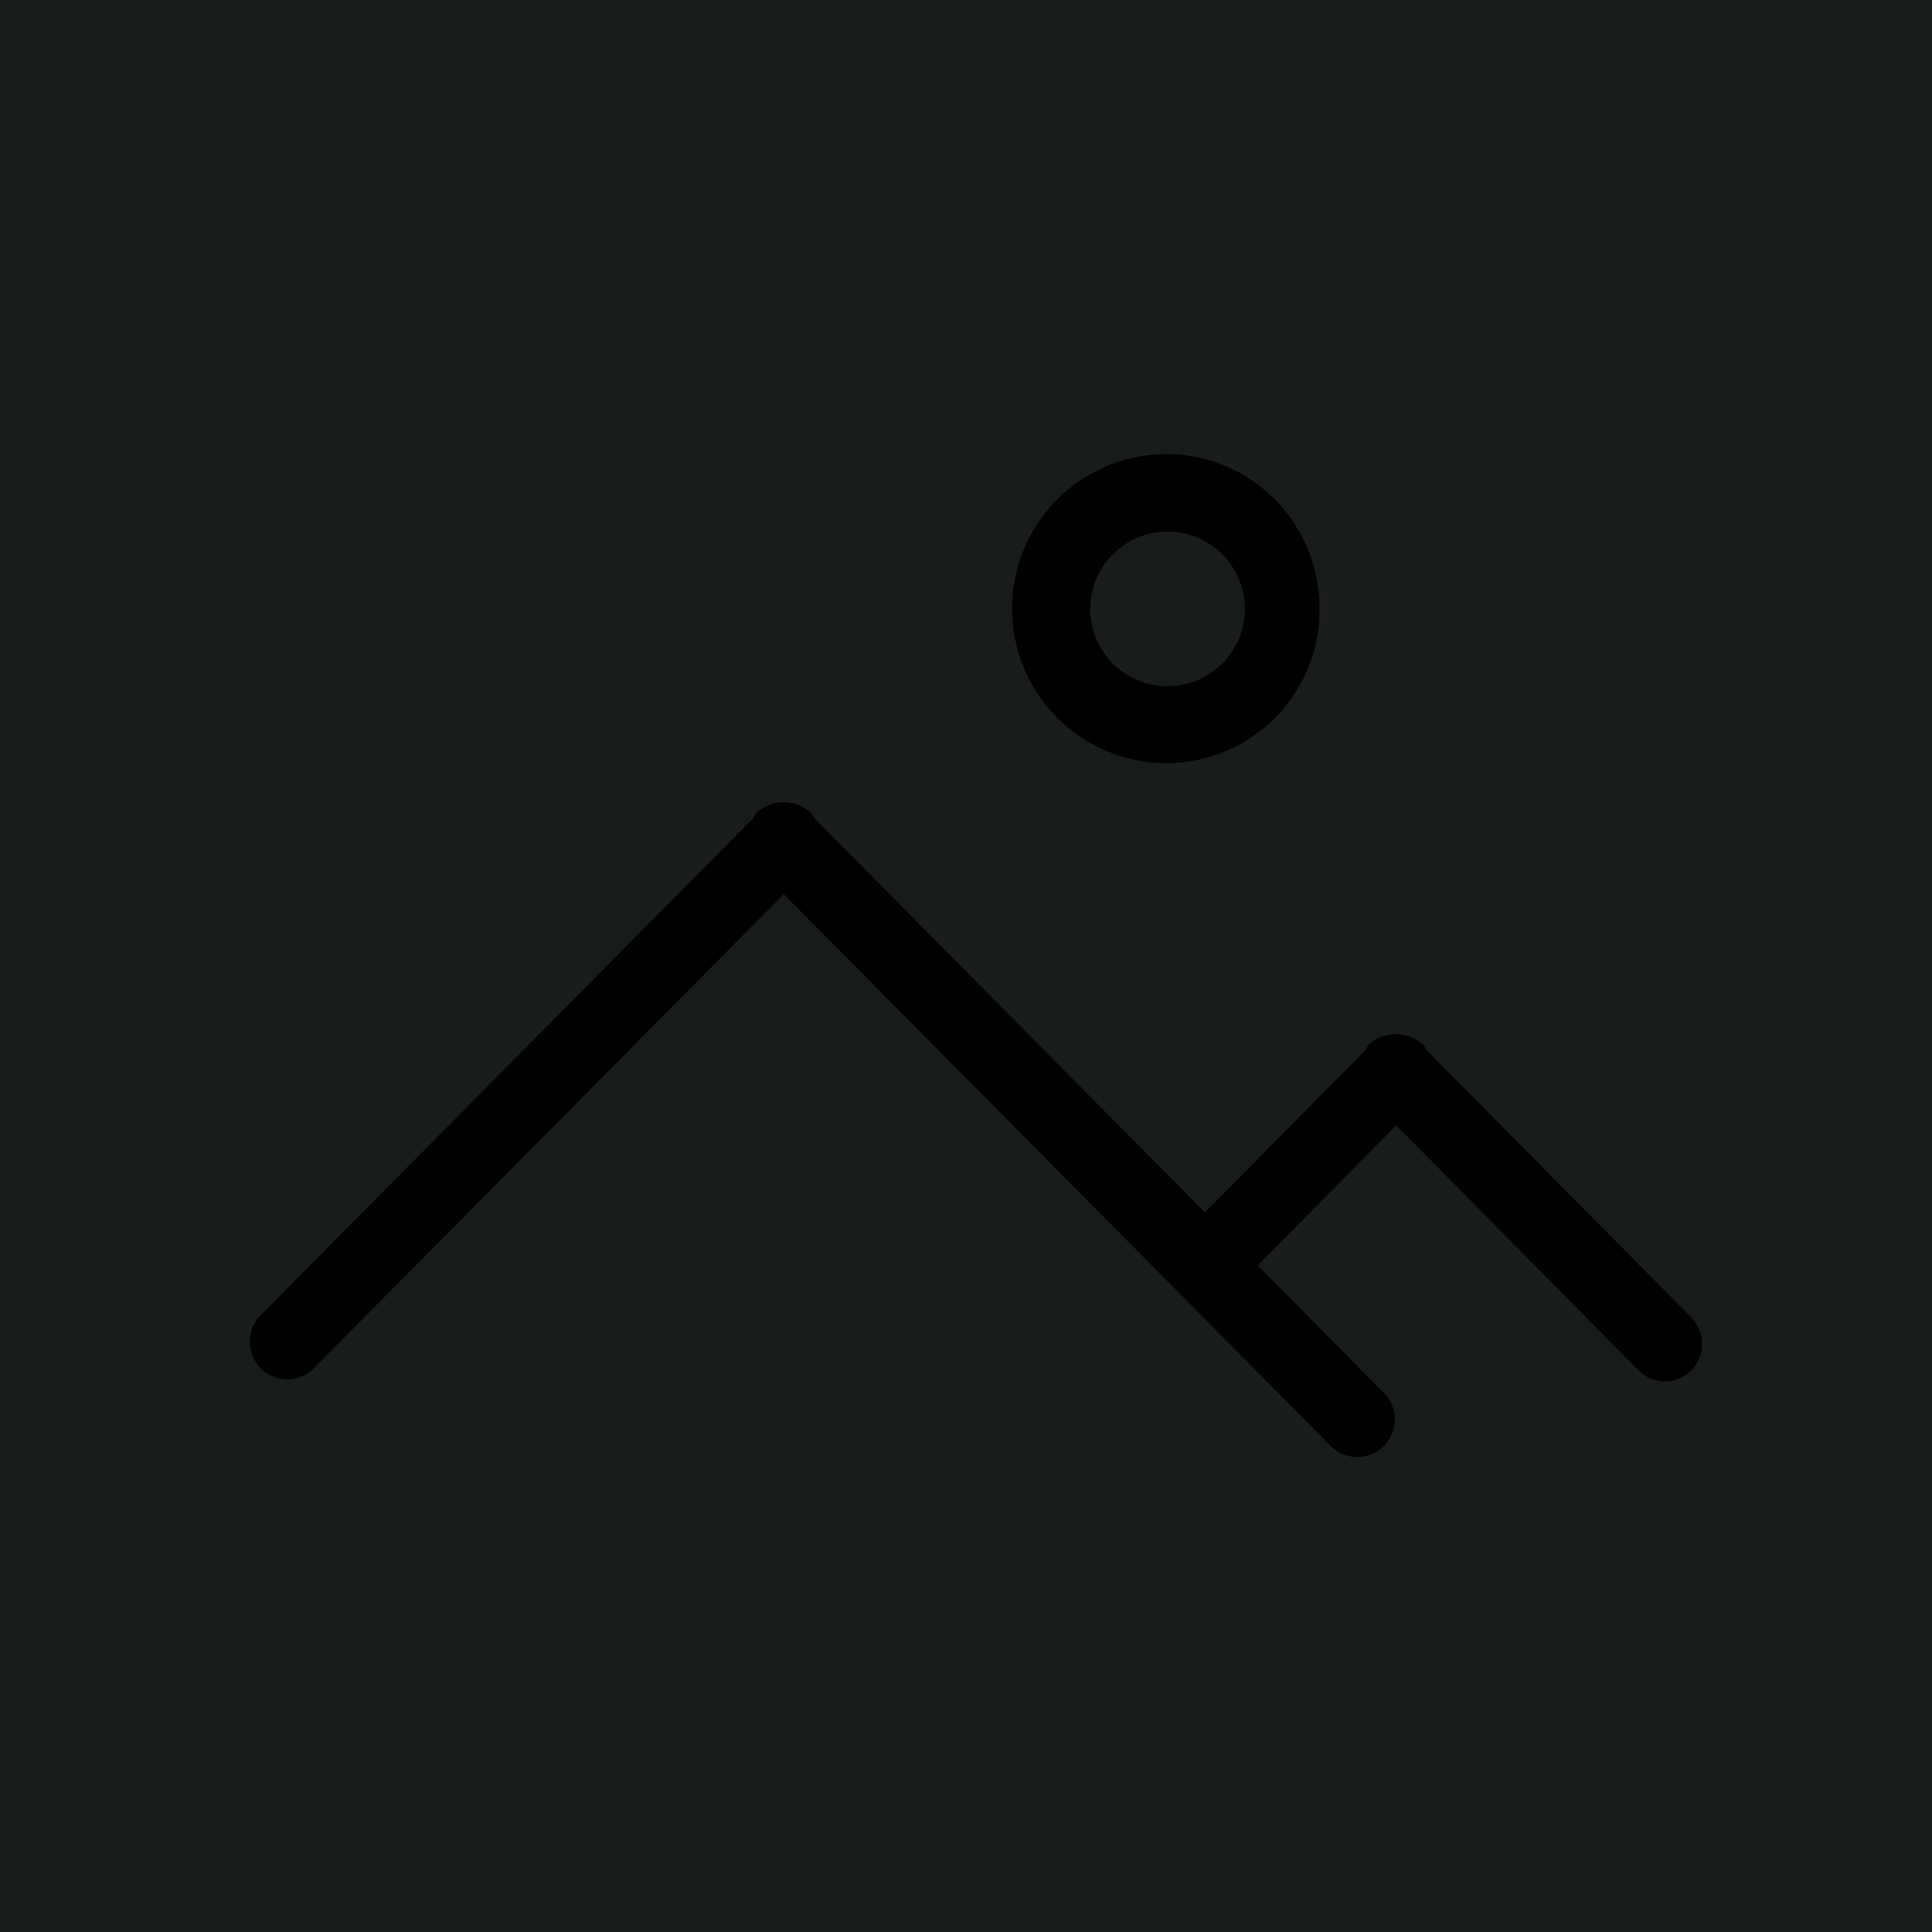 <!-- Svg Vector (c) Genevy Gravitons : https://github.com/Genevy -->
<svg xmlns="http://www.w3.org/2000/svg" width="600" height="600" viewBox="0 0 600 600">
  <rect width="600" height="600" fill="#181d1c"/>
  <g fill="#000">  
    <path d="M509.3,425.6a11.4,11.4,0,0,0,16.2.1h.1a11.9,11.9,0,0,0,0-16.6l-82.1-82.9a9.9,9.9,0,0,0-1.1-1.7,11.7,11.7,0,0,0-8.5-3.3,11.8,11.8,0,0,0-8.5,3.3c-.4.5-.6,1.2-1,1.7l-49.8,50.3L253.4,254.2a9.9,9.9,0,0,0-1.1-1.7,12.4,12.4,0,0,0-17,0,9.9,9.9,0,0,0-1.1,1.7L80.8,409a11.8,11.8,0,0,0,1.3,16.6,11.7,11.7,0,0,0,15.1,0L243.8,277.7,414.2,449.6a11.7,11.7,0,0,0,16.6-16.4l-.2-.2L391,393l43-43.5Z" transform="translate(-0.4)"/>
    <path d="M410.2,189c0-26.5-21.3-48-47.5-48a48,48,0,0,0,0,96h0a47.6,47.6,0,0,0,47.5-47.9ZM339,189a24,24,0,1,1,0,.2Z" transform="translate(-0.4)"/>
  </g>
</svg>
